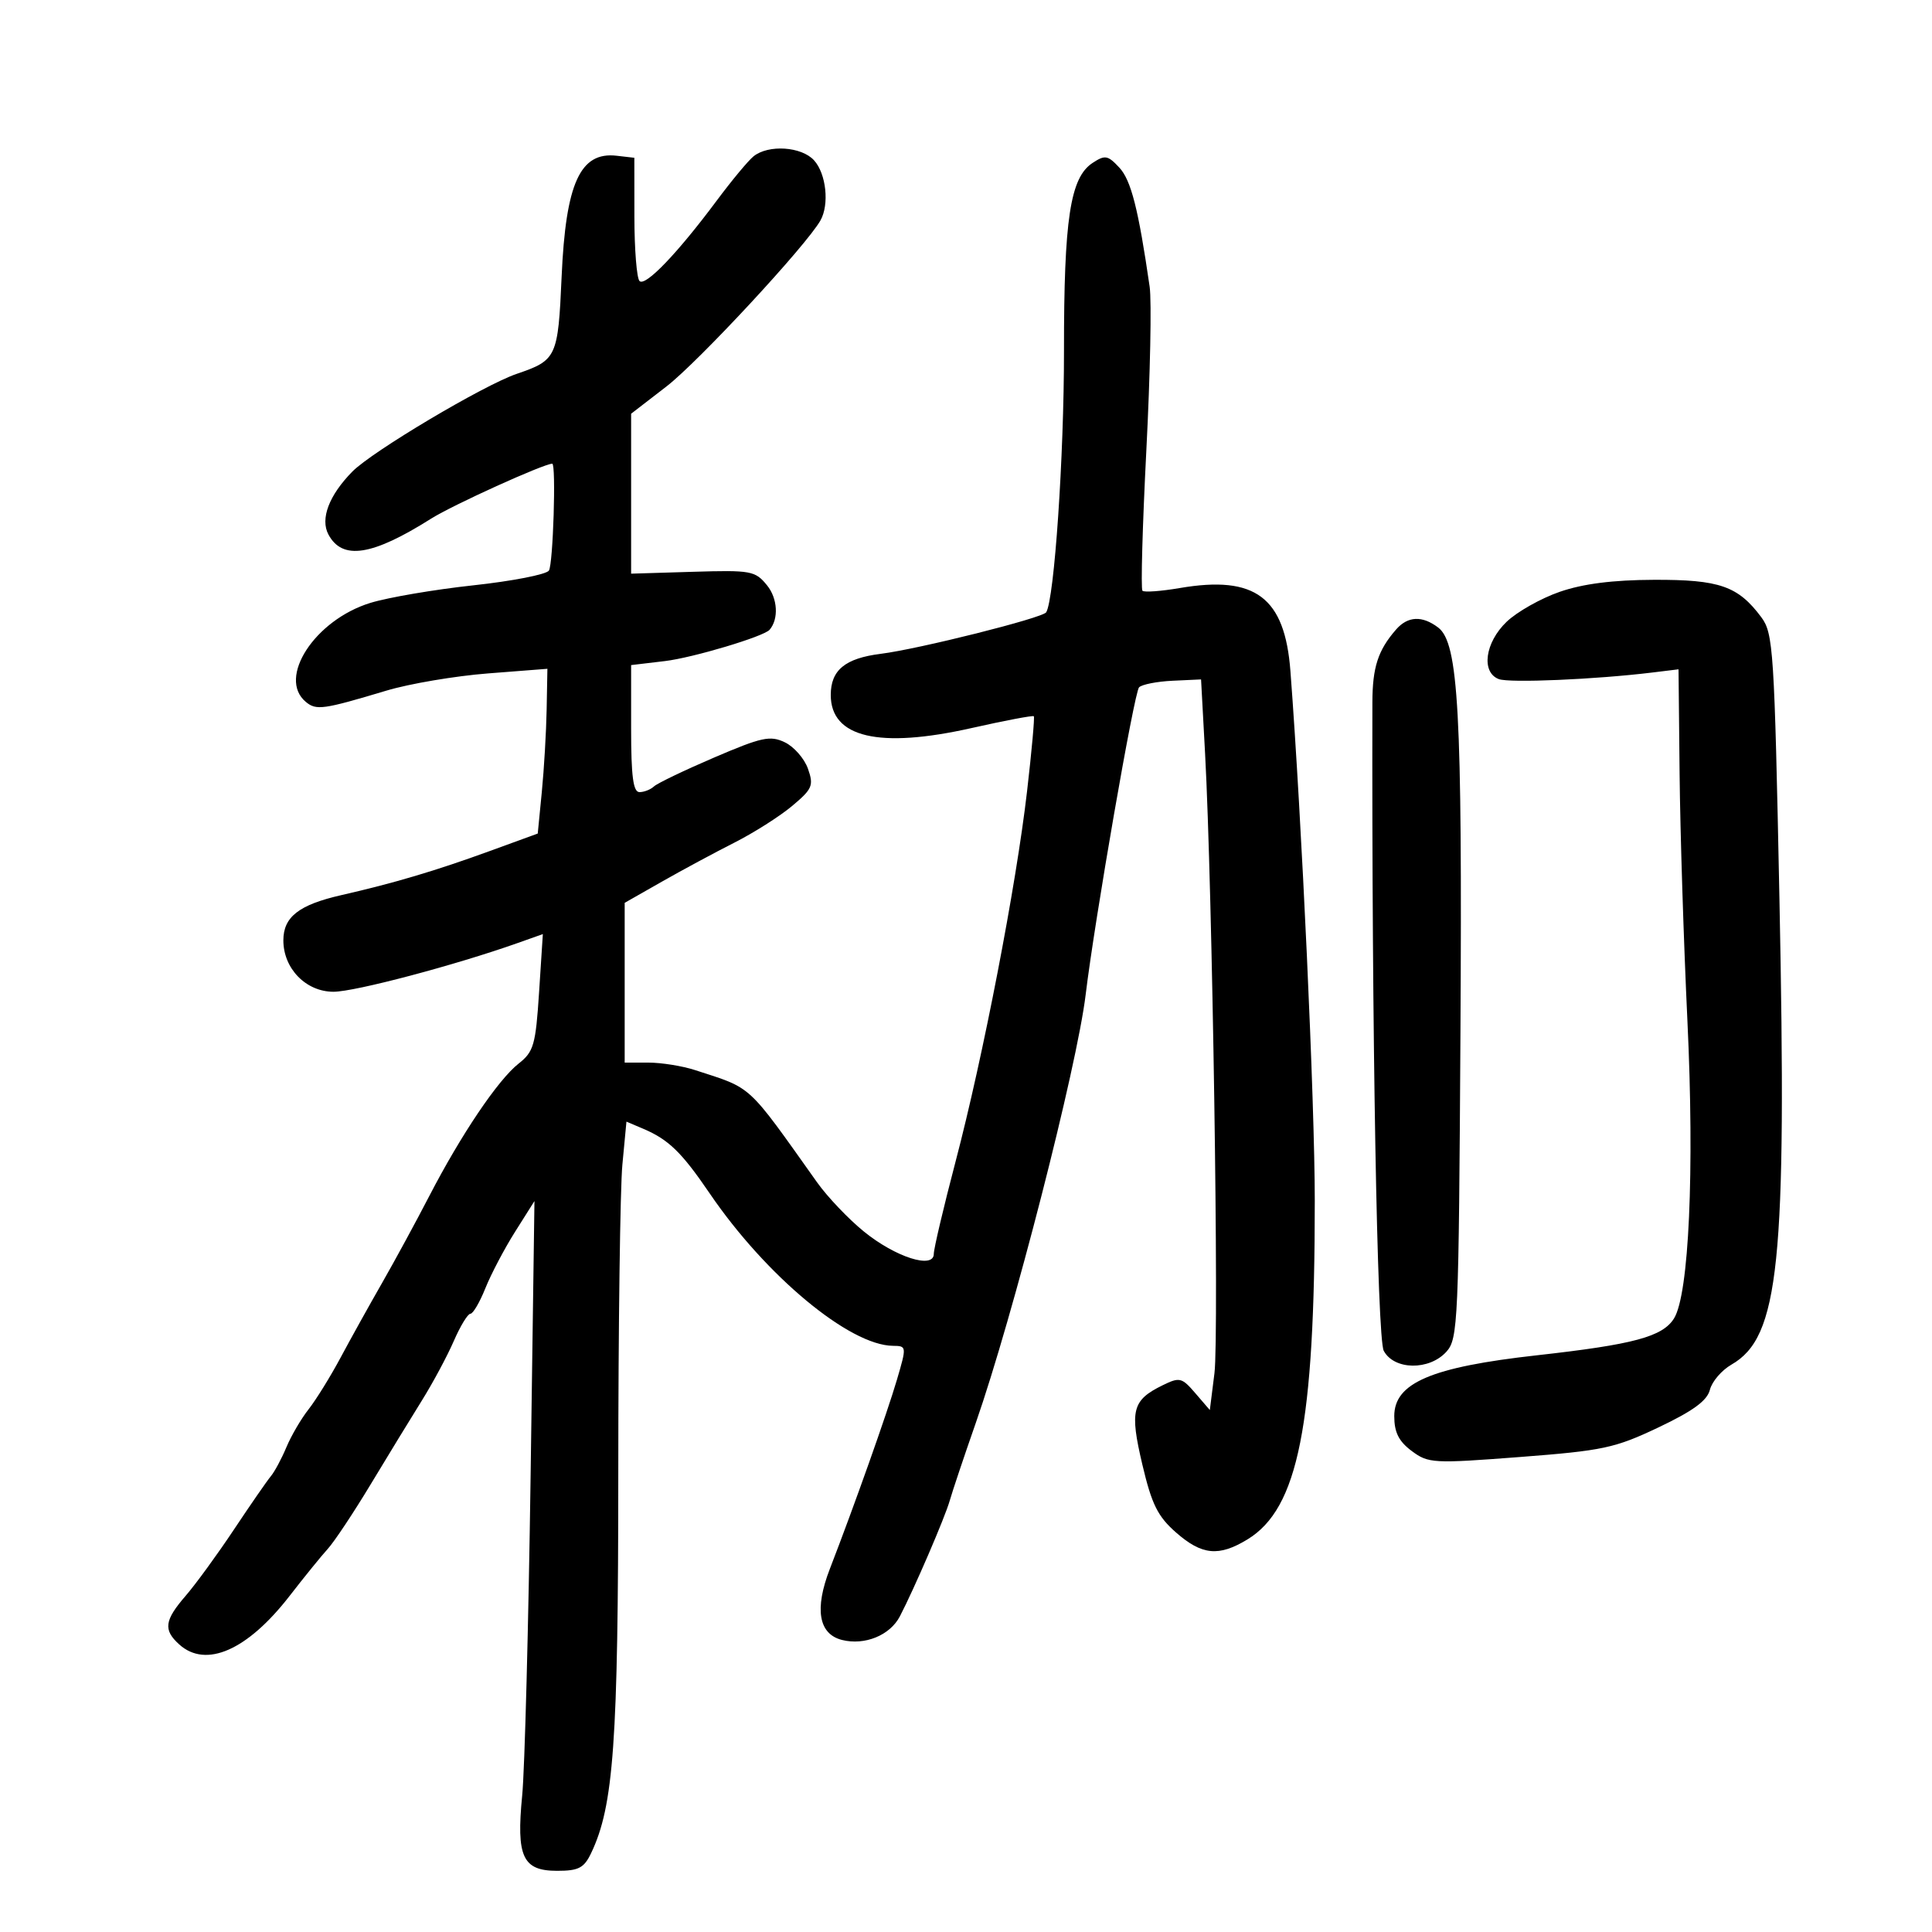 <svg xmlns="http://www.w3.org/2000/svg" width="300" height="300" viewBox="0 0 300 300" version="1.1">
	<path d="M 117 24.282 C 116.175 24.952, 113.612 28.036, 111.305 31.135 C 105.188 39.350, 100.207 44.540, 99.305 43.639 C 98.872 43.205, 98.513 38.721, 98.508 33.675 L 98.500 24.500 95.745 24.183 C 90.085 23.532, 87.849 28.449, 87.209 42.947 C 86.655 55.489, 86.451 55.932, 80.232 58.053 C 75.105 59.801, 57.798 70.092, 54.715 73.225 C 51.089 76.909, 49.698 80.568, 50.999 82.998 C 53.158 87.033, 57.784 86.318, 66.952 80.530 C 70.290 78.423, 84.402 72.022, 85.750 72.003 C 86.373 71.995, 85.888 87.622, 85.235 88.600 C 84.831 89.205, 79.550 90.235, 73.500 90.889 C 67.450 91.543, 60.250 92.772, 57.500 93.620 C 48.882 96.277, 43.021 105.283, 47.494 108.995 C 49.112 110.338, 50.175 110.189, 60 107.241 C 63.575 106.168, 70.662 104.967, 75.750 104.570 L 85 103.850 84.883 110.175 C 84.819 113.654, 84.481 119.410, 84.133 122.967 L 83.500 129.434 76 132.167 C 67.636 135.215, 61.181 137.132, 53 138.996 C 46.413 140.498, 44 142.381, 44 146.020 C 44 150.401, 47.512 154, 51.785 154 C 55.094 154, 70.677 149.876, 80.397 146.428 L 84.293 145.046 83.708 154.081 C 83.178 162.260, 82.877 163.309, 80.535 165.151 C 77.336 167.667, 71.601 176.172, 66.640 185.756 C 64.575 189.746, 61.274 195.821, 59.306 199.256 C 57.337 202.690, 54.445 207.896, 52.878 210.824 C 51.311 213.751, 49.082 217.351, 47.924 218.824 C 46.766 220.296, 45.211 222.952, 44.470 224.728 C 43.728 226.503, 42.641 228.528, 42.055 229.228 C 41.469 229.927, 38.894 233.650, 36.332 237.500 C 33.771 241.350, 30.398 245.978, 28.837 247.785 C 25.523 251.622, 25.328 253.082, 27.829 255.345 C 31.974 259.097, 38.429 256.258, 44.974 247.806 C 47.233 244.887, 49.902 241.600, 50.904 240.500 C 51.906 239.400, 54.897 234.900, 57.550 230.500 C 60.202 226.100, 63.776 220.250, 65.491 217.500 C 67.206 214.750, 69.441 210.588, 70.457 208.250 C 71.472 205.912, 72.637 204, 73.043 204 C 73.450 204, 74.498 202.213, 75.372 200.028 C 76.246 197.844, 78.318 193.906, 79.976 191.278 L 82.990 186.500 82.395 229 C 82.068 252.375, 81.479 274.787, 81.085 278.804 C 80.151 288.336, 81.156 290.500, 86.516 290.500 C 89.839 290.500, 90.683 290.063, 91.780 287.772 C 95.295 280.440, 96 270.580, 96.007 228.662 C 96.011 206.023, 96.298 184.500, 96.644 180.834 L 97.274 174.168 99.887 175.277 C 103.817 176.946, 105.852 178.925, 110.196 185.305 C 118.919 198.114, 131.898 208.909, 138.658 208.978 C 140.790 209, 140.798 209.063, 139.273 214.250 C 137.738 219.473, 132.633 233.868, 128.863 243.602 C 126.444 249.851, 127.108 253.738, 130.751 254.652 C 134.274 255.537, 138.198 253.935, 139.731 250.987 C 141.986 246.649, 146.748 235.596, 147.480 233 C 147.868 231.625, 149.678 226.225, 151.503 221 C 157.298 204.403, 167.221 165.730, 168.582 154.439 C 169.983 142.817, 176.124 107.476, 176.873 106.727 C 177.322 106.278, 179.673 105.817, 182.095 105.705 L 186.500 105.500 187.124 117 C 188.260 137.913, 189.311 207.396, 188.580 213.226 L 187.862 218.951 185.611 216.335 C 183.508 213.889, 183.175 213.809, 180.523 215.109 C 175.804 217.422, 175.399 219.002, 177.377 227.392 C 178.840 233.597, 179.764 235.464, 182.612 237.964 C 186.634 241.495, 189.259 241.749, 193.710 239.035 C 201.589 234.231, 204.158 221.305, 204.158 186.471 C 204.158 171.237, 202.141 127.360, 200.376 104.201 C 199.503 92.734, 194.931 89.304, 183.193 91.311 C 180.274 91.810, 177.666 91.999, 177.398 91.731 C 177.129 91.463, 177.403 81.638, 178.005 69.899 C 178.608 58.159, 178.838 46.742, 178.518 44.527 C 176.771 32.456, 175.633 27.983, 173.808 26.025 C 172.018 24.103, 171.589 24.028, 169.656 25.298 C 166.176 27.586, 165.202 33.988, 165.215 54.500 C 165.225 70.879, 163.716 93.032, 162.452 95.078 C 161.909 95.956, 142.668 100.784, 136.762 101.525 C 131.231 102.218, 129 104.056, 129 107.916 C 129 114.529, 136.497 116.287, 150.884 113.048 C 156.046 111.886, 160.387 111.062, 160.532 111.218 C 160.677 111.373, 160.205 116.617, 159.481 122.870 C 157.784 137.554, 152.672 164.026, 148.380 180.368 C 146.521 187.446, 145 193.894, 145 194.698 C 145 197.117, 139.051 195.217, 134.146 191.233 C 131.751 189.287, 128.481 185.852, 126.879 183.598 C 115.861 168.098, 116.950 169.100, 107.929 166.163 C 105.965 165.523, 102.702 165, 100.679 165 L 97 165 97 152.595 L 97 140.191 102.750 136.918 C 105.912 135.117, 110.975 132.392, 114 130.862 C 117.025 129.333, 121.069 126.767, 122.986 125.162 C 126.150 122.512, 126.378 121.978, 125.463 119.374 C 124.908 117.796, 123.291 115.947, 121.870 115.266 C 119.592 114.175, 118.294 114.454, 110.893 117.628 C 106.277 119.608, 102.073 121.626, 101.550 122.114 C 101.028 122.601, 100.015 123, 99.300 123 C 98.321 123, 98 120.563, 98 113.138 L 98 103.275 103.250 102.651 C 107.594 102.134, 118.598 98.843, 119.503 97.790 C 120.943 96.113, 120.759 92.925, 119.105 90.889 C 117.269 88.629, 116.648 88.516, 107.582 88.789 L 98 89.078 98 76.661 L 98 64.243 103.482 60.014 C 108.438 56.190, 125.190 38.134, 127.397 34.236 C 128.802 31.754, 128.298 26.987, 126.409 24.899 C 124.462 22.749, 119.305 22.410, 117 24.282 M 242.196 91.897 C 239.279 92.905, 235.566 94.999, 233.946 96.552 C 230.586 99.771, 229.956 104.385, 232.730 105.450 C 234.370 106.079, 247.749 105.506, 256.571 104.428 L 260.641 103.931 260.808 120.216 C 260.899 129.172, 261.445 146.400, 262.021 158.500 C 263.131 181.827, 262.267 200.998, 259.938 204.728 C 258.165 207.566, 253.663 208.776, 238.654 210.449 C 222.262 212.276, 216.500 214.732, 216.500 219.892 C 216.500 222.414, 217.194 223.802, 219.205 225.304 C 221.792 227.235, 222.521 227.276, 236.020 226.242 C 248.928 225.252, 250.761 224.861, 257.529 221.646 C 262.896 219.098, 265.089 217.494, 265.512 215.807 C 265.833 214.528, 267.340 212.767, 268.861 211.895 C 276.284 207.634, 277.461 196.182, 276.308 139.457 C 275.523 100.862, 275.361 98.346, 273.488 95.834 C 269.884 91.001, 267.003 89.997, 256.846 90.033 C 250.456 90.055, 245.822 90.645, 242.196 91.897 M 216.783 97.750 C 213.975 100.970, 213.116 103.613, 213.104 109.076 C 212.991 159.444, 213.839 207.831, 214.868 209.753 C 216.476 212.758, 221.932 212.838, 224.595 209.896 C 226.404 207.898, 226.514 205.382, 226.779 160.227 C 227.069 110.548, 226.479 99.838, 223.320 97.443 C 220.834 95.559, 218.603 95.664, 216.783 97.750" stroke="none" fill="black" fill-rule="evenodd"/>
</svg>